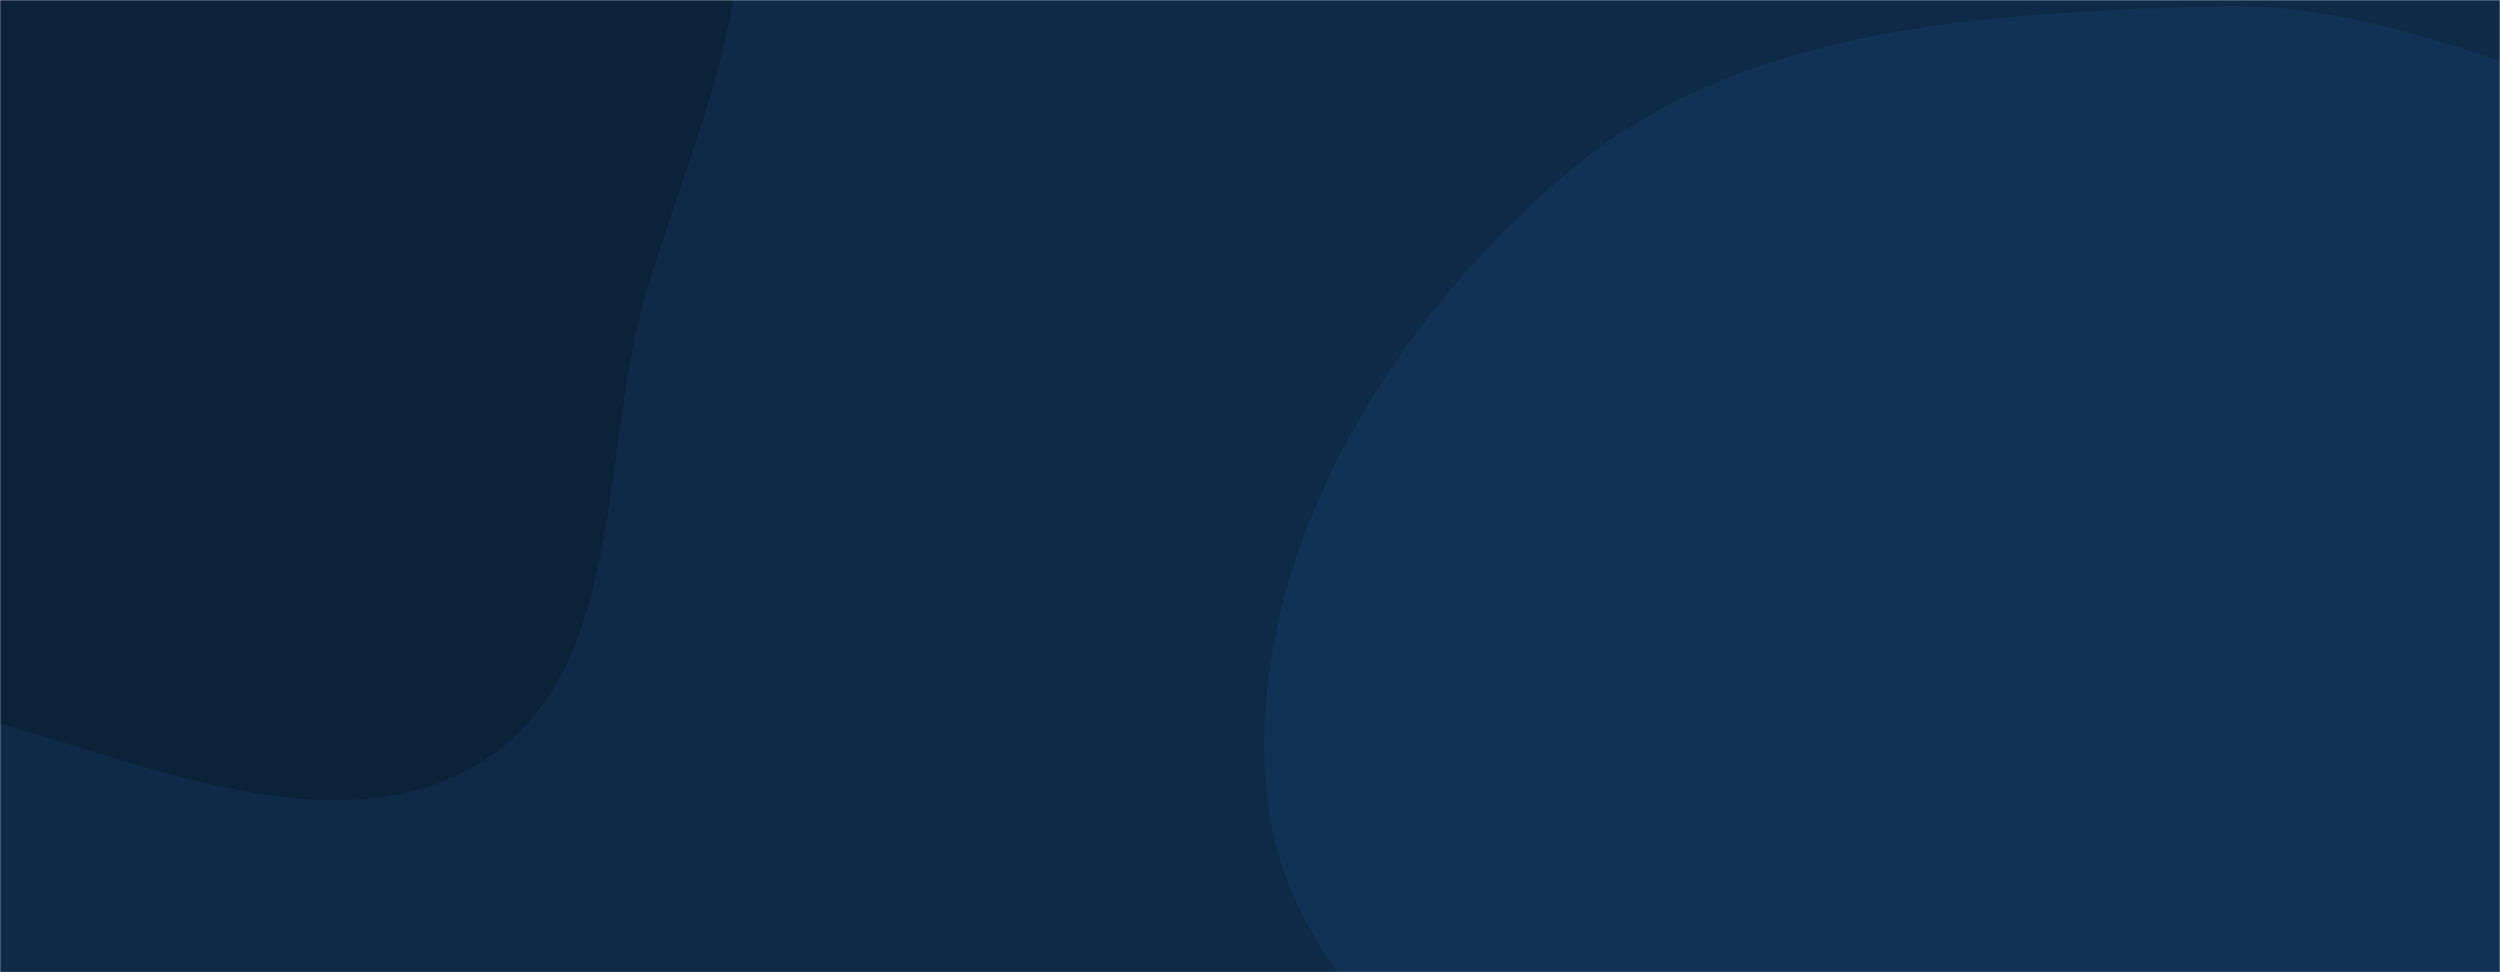 <svg xmlns="http://www.w3.org/2000/svg" version="1.1" xmlns:xlink="http://www.w3.org/1999/xlink" xmlns:svgjs="http://svgjs.com/svgjs" width="1440" height="560" preserveAspectRatio="none" viewBox="0 0 1440 560"><g mask="url(&quot;#SvgjsMask1000&quot;)" fill="none"><rect width="1440" height="560" x="0" y="0" fill="#0e2a47"></rect><path d="M0,416.764C92.077,442.975,200.926,489.703,280.679,436.745C360.624,383.659,344.944,261.938,371.874,169.829C394.543,92.292,430.132,19.401,426.289,-61.291C422.188,-147.405,405.977,-237.707,349.37,-302.731C292.809,-367.702,202.331,-383.692,120.975,-412.002C35.273,-441.824,-49.867,-490.79,-138.765,-472.59C-230.046,-453.902,-315.058,-394.012,-361.484,-313.228C-405.446,-236.732,-381.199,-142.701,-379.041,-54.498C-377.241,19.059,-383.852,94.516,-349.909,159.798C-316.81,223.457,-251.694,259.187,-193.863,301.657C-132.037,347.061,-73.776,395.762,0,416.764" fill="#0b2239"></path><path d="M1440 1078.572C1549.857 1084.64 1658.748 1097.775 1762.993 1062.586 1888.102 1020.354 2026.924 972.55 2092.911 858.175 2159.998 741.894 2135.957 595.286 2108.399 463.899 2082.088 338.457 2042.84 203.038 1939.573 127.117 1840.558 54.323 1702.694 99.313 1581.878 76.807 1476.889 57.249 1383.379 0.418 1276.632 3.62 1146.568 7.521 1005.866 13.945 905.77 97.087 800.706 184.356 716.025 321.989 729.741 457.88 743.358 592.791 894.896 662.679 973.977 772.826 1034.313 856.864 1052.655 971.375 1139.154 1028.125 1225.929 1085.056 1336.374 1072.848 1440 1078.572" fill="#113255"></path></g><defs><mask id="SvgjsMask1000"><rect width="1440" height="560" fill="#ffffff"></rect></mask></defs></svg>